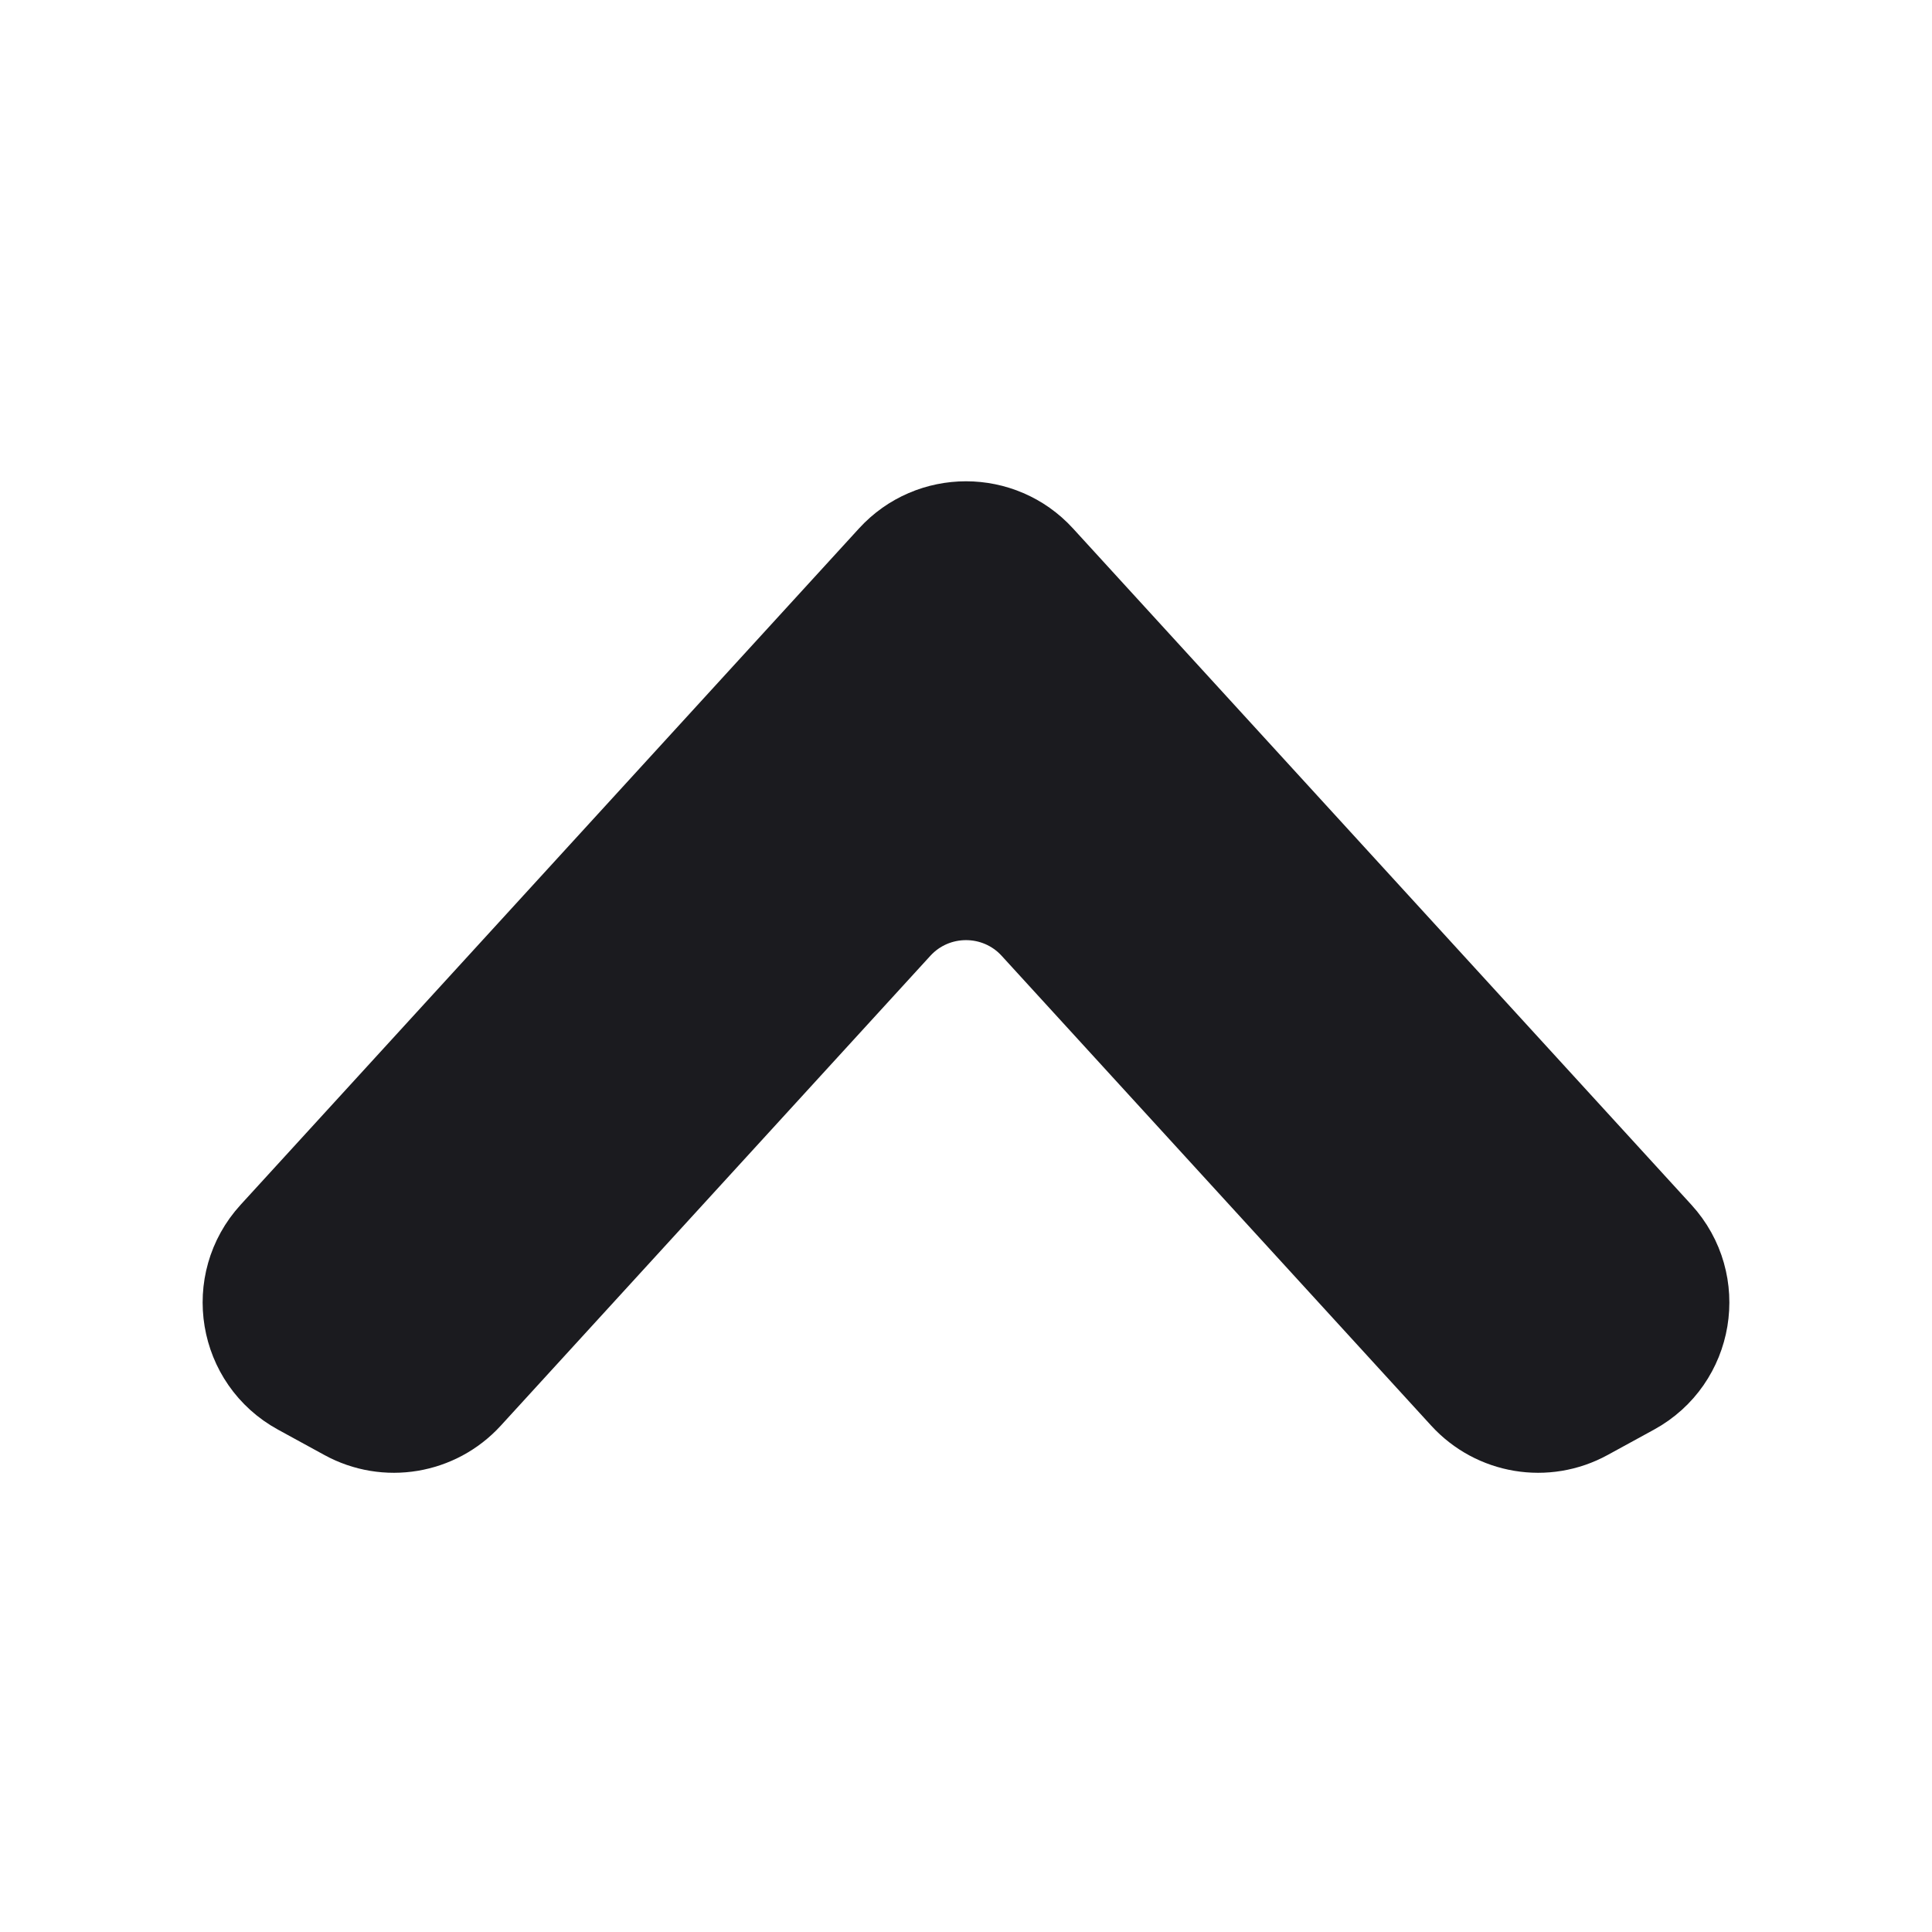 <svg width="20" height="20" viewBox="0 0 20 20" fill="none" xmlns="http://www.w3.org/2000/svg">
<path d="M3.597 14.623C4.001 14.845 4.504 14.761 4.815 14.421L9.262 9.557C9.658 9.124 10.342 9.124 10.738 9.557L15.185 14.421C15.496 14.761 15.998 14.845 16.403 14.623L16.882 14.361C17.451 14.05 17.578 13.288 17.14 12.809L10.738 5.807C10.342 5.374 9.658 5.374 9.262 5.807L2.86 12.809C2.422 13.288 2.549 14.05 3.118 14.361L3.597 14.623Z" fill="#1B1B1F"/>
<path d="M3.597 14.623C4.001 14.845 4.504 14.761 4.815 14.421L9.262 9.557C9.658 9.124 10.342 9.124 10.738 9.557L15.185 14.421C15.496 14.761 15.998 14.845 16.403 14.623L16.882 14.361C17.451 14.05 17.578 13.288 17.14 12.809L10.738 5.807C10.342 5.374 9.658 5.374 9.262 5.807L2.86 12.809C2.422 13.288 2.549 14.05 3.118 14.361L3.597 14.623Z" stroke="#1B1B1F"/>
</svg>
